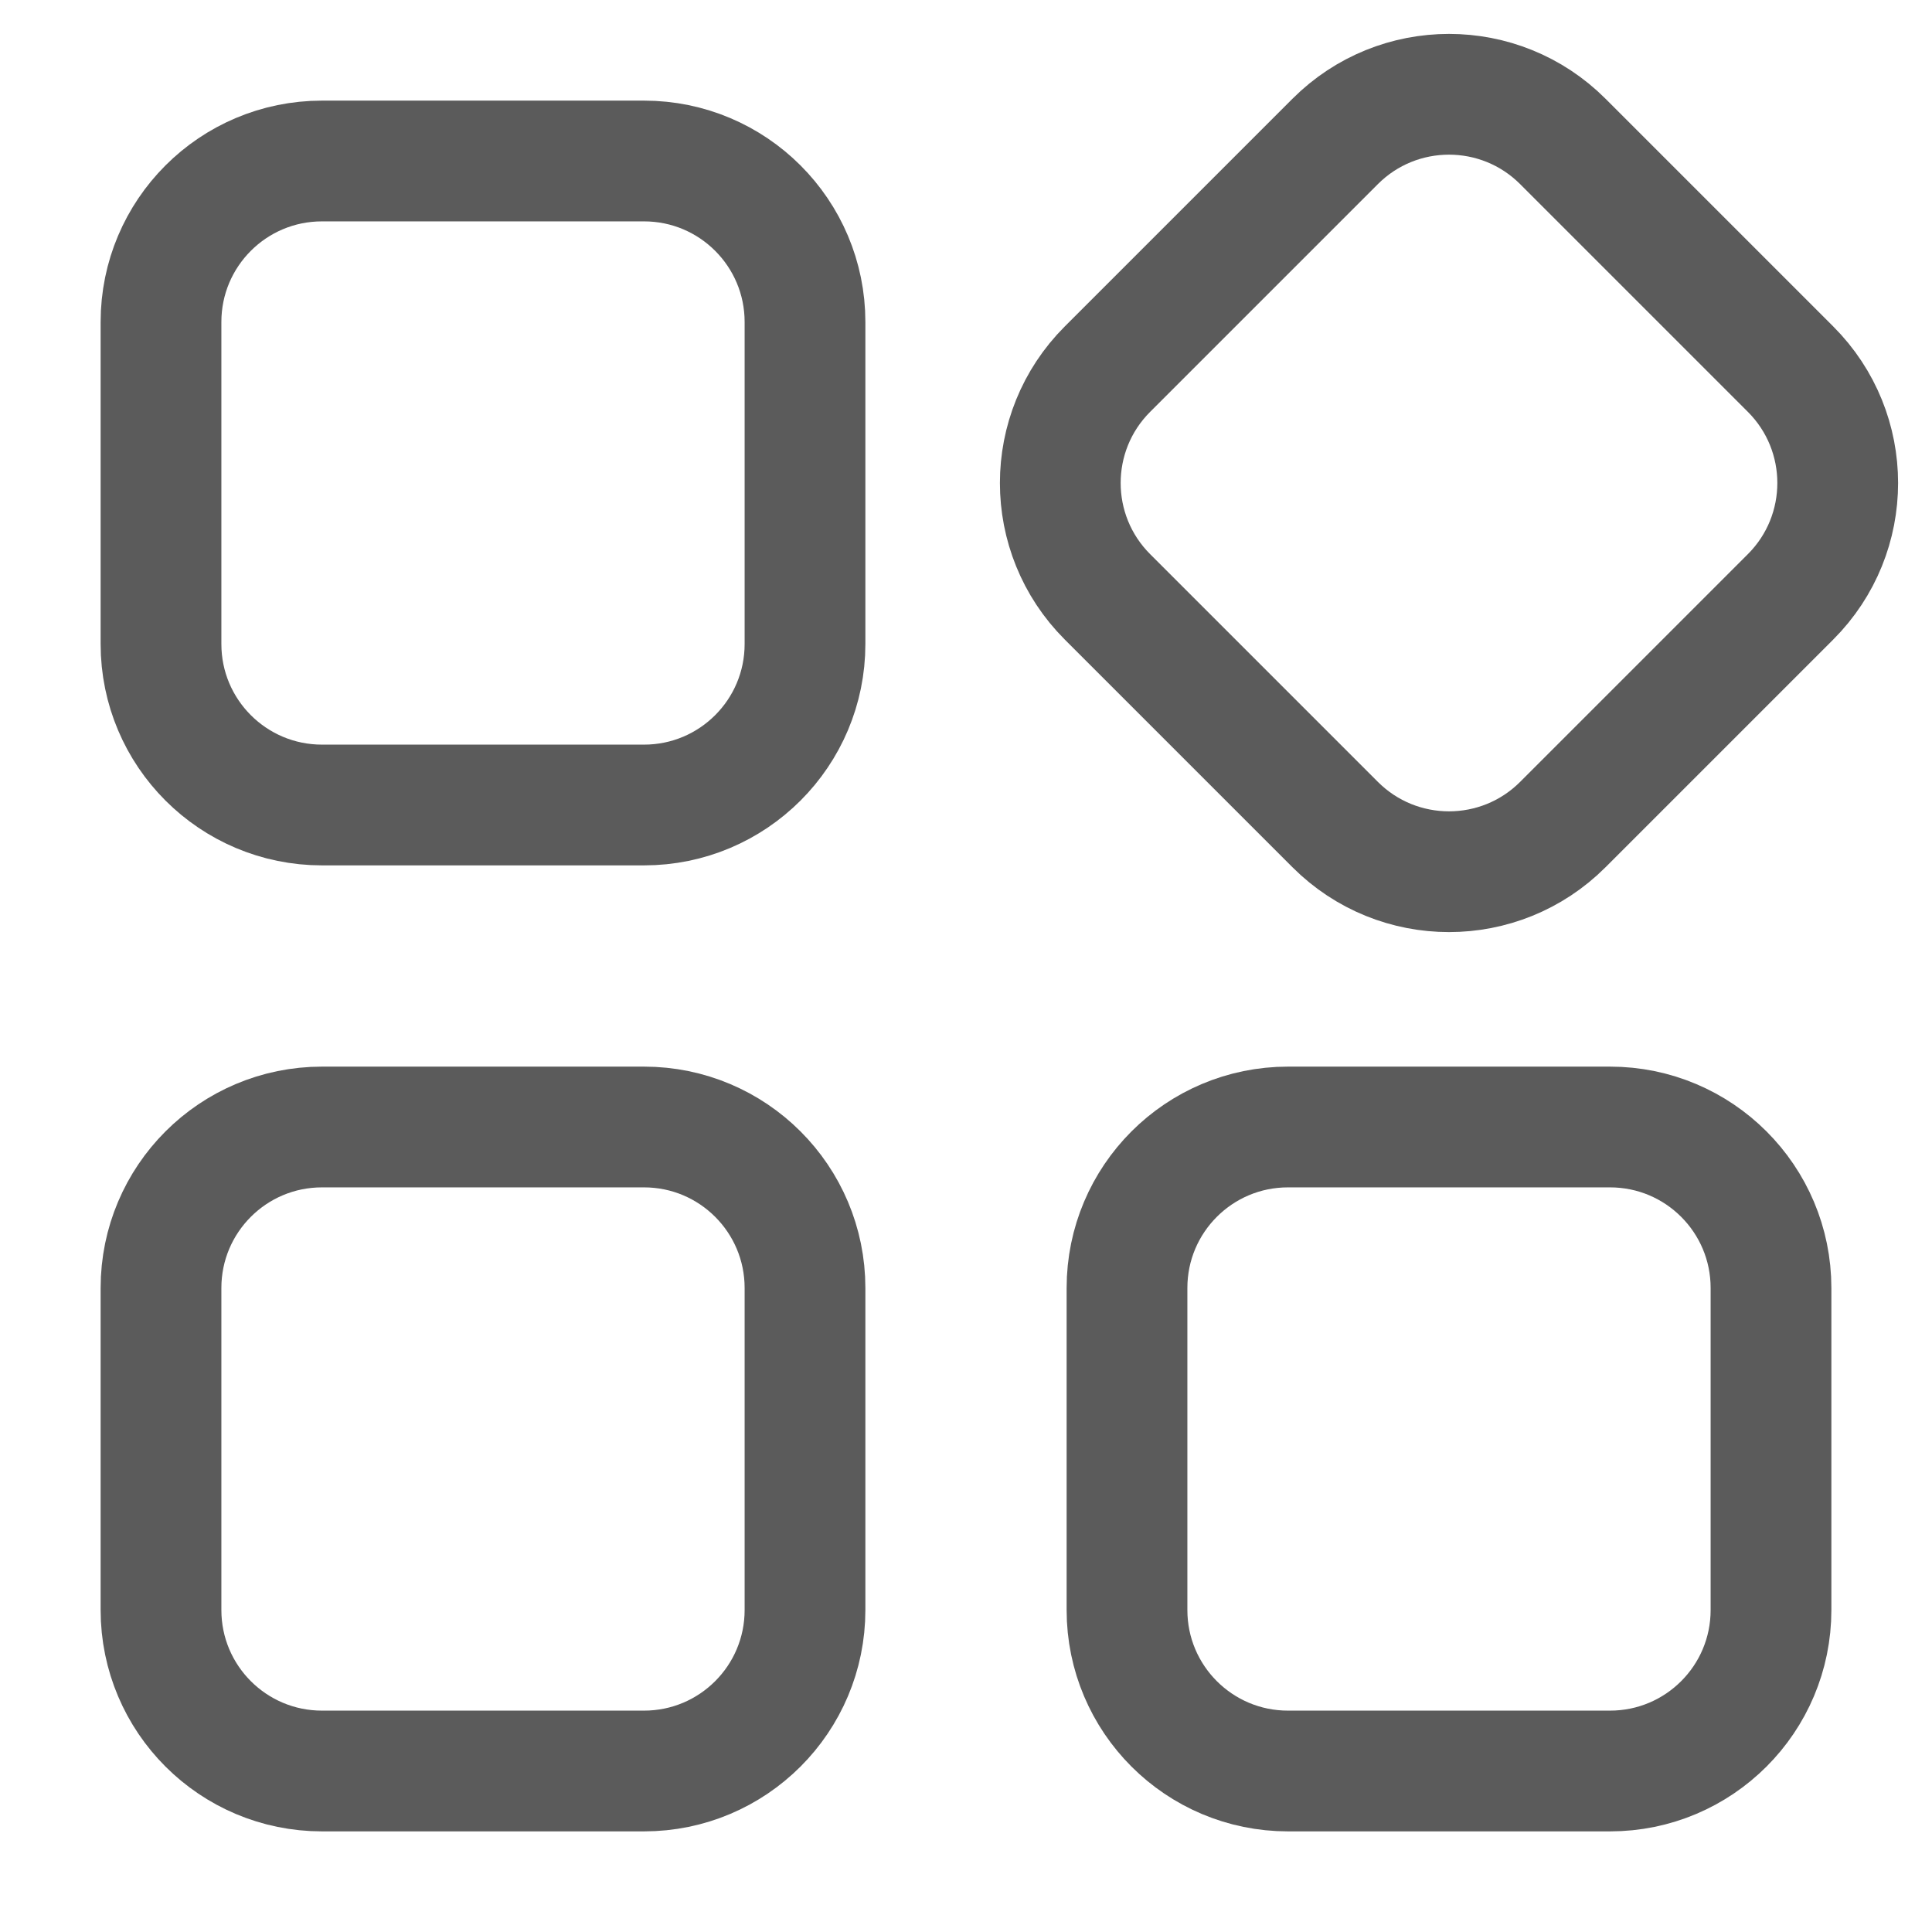 <svg width="24" height="24" viewBox="0 0 24 24" fill="none" xmlns="http://www.w3.org/2000/svg">
<path d="M2 4C2 2.895 2.895 2 4 2H8C9.105 2 10 2.895 10 4V8C10 9.105 9.105 10 8 10H4C2.895 10 2 9.105 2 8V4Z" stroke="#5B5B5B" stroke-width="1.5" stroke-linejoin="round"/>
<path d="M2 16C2 14.895 2.895 14 4 14H8C9.105 14 10 14.895 10 16V20C10 21.105 9.105 22 8 22H4C2.895 22 2 21.105 2 20V16Z" stroke="#5B5B5B" stroke-width="1.5" stroke-linejoin="round"/>
<path d="M14 16C14 14.895 14.895 14 16 14H20C21.105 14 22 14.895 22 16V20C22 21.105 21.105 22 20 22H16C14.895 22 14 21.105 14 20V16Z" stroke="#5B5B5B" stroke-width="1.5" stroke-linejoin="round"/>
<path d="M13.757 7.414C12.976 6.633 12.976 5.367 13.757 4.586L16.586 1.757C17.367 0.976 18.633 0.976 19.414 1.757L22.243 4.586C23.024 5.367 23.024 6.633 22.243 7.414L19.414 10.243C18.633 11.024 17.367 11.024 16.586 10.243L13.757 7.414Z" stroke="#5B5B5B" stroke-width="1.5" stroke-linejoin="round"/>
</svg>
